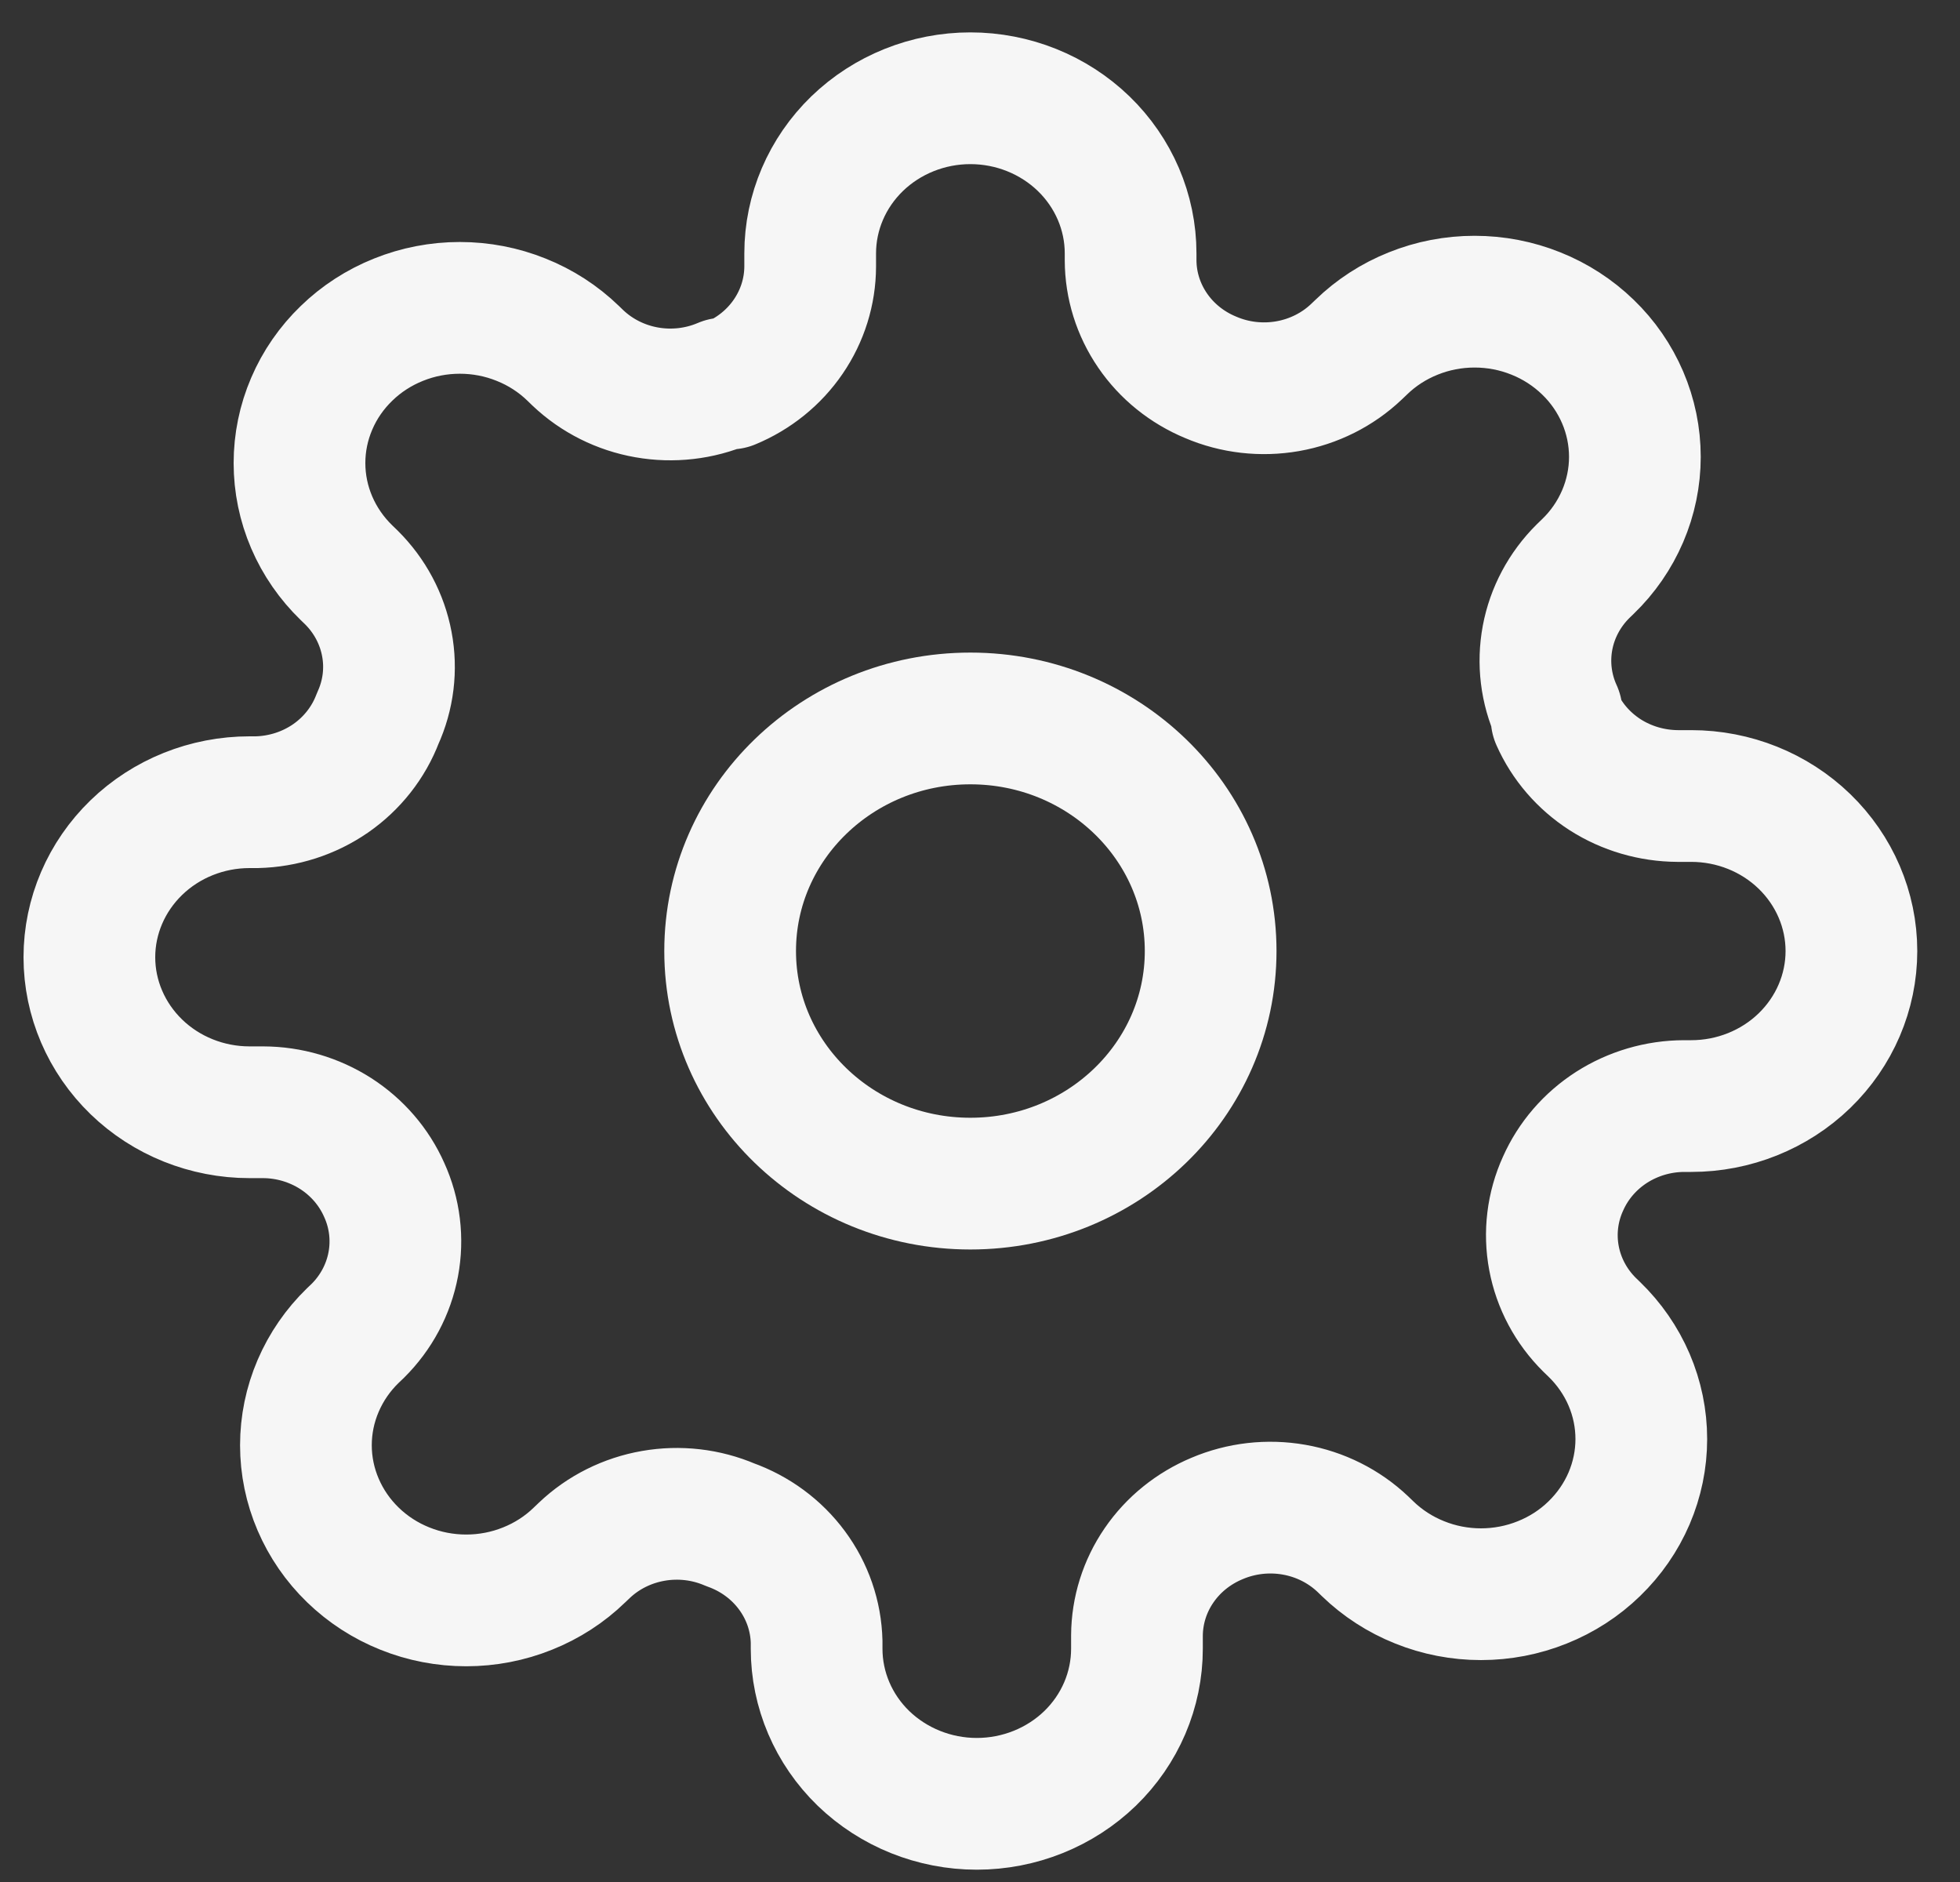 <svg width="25" height="24" viewBox="0 0 25 24" fill="none" xmlns="http://www.w3.org/2000/svg">
<rect x="0" y="0" width="25" height="24" fill="#333333" stroke="none"/>
<path d="M12.377 15.094C14.07 15.094 15.442 13.766 15.442 12.128C15.442 10.49 14.07 9.162 12.377 9.162C10.685 9.162 9.313 10.49 9.313 12.128C9.313 13.766 10.685 15.094 12.377 15.094Z" stroke="#F6F6F6" stroke-width="1.68" stroke-linecap="round" stroke-linejoin="round"/>
<path d="M19.937 15.094C19.801 15.392 19.761 15.723 19.821 16.043C19.881 16.364 20.039 16.66 20.274 16.893L20.335 16.952C20.525 17.136 20.676 17.354 20.779 17.594C20.882 17.834 20.935 18.091 20.935 18.351C20.935 18.611 20.882 18.868 20.779 19.108C20.676 19.348 20.525 19.566 20.335 19.75C20.146 19.934 19.92 20.08 19.672 20.179C19.424 20.279 19.158 20.33 18.89 20.33C18.621 20.33 18.356 20.279 18.108 20.179C17.86 20.08 17.634 19.934 17.444 19.75L17.383 19.691C17.142 19.463 16.837 19.31 16.505 19.252C16.174 19.194 15.832 19.233 15.524 19.364C15.222 19.49 14.964 19.698 14.783 19.963C14.601 20.228 14.504 20.539 14.502 20.857V21.025C14.502 21.55 14.287 22.053 13.904 22.424C13.521 22.794 13.001 23.003 12.459 23.003C11.917 23.003 11.398 22.794 11.014 22.424C10.631 22.053 10.416 21.55 10.416 21.025V20.936C10.408 20.609 10.299 20.292 10.102 20.026C9.905 19.759 9.63 19.557 9.313 19.444C9.005 19.312 8.663 19.273 8.332 19.331C8 19.389 7.694 19.542 7.454 19.77L7.392 19.829C7.203 20.013 6.977 20.159 6.729 20.258C6.481 20.358 6.215 20.409 5.947 20.409C5.678 20.409 5.412 20.358 5.164 20.258C4.916 20.159 4.691 20.013 4.501 19.829C4.311 19.645 4.161 19.427 4.058 19.187C3.955 18.947 3.902 18.69 3.902 18.43C3.902 18.17 3.955 17.913 4.058 17.673C4.161 17.433 4.311 17.215 4.501 17.031L4.563 16.972C4.798 16.739 4.956 16.443 5.016 16.122C5.076 15.802 5.036 15.471 4.9 15.173C4.77 14.88 4.555 14.631 4.281 14.455C4.007 14.28 3.686 14.185 3.357 14.184H3.183C2.642 14.184 2.122 13.976 1.739 13.605C1.356 13.234 1.14 12.731 1.14 12.207C1.14 11.683 1.356 11.18 1.739 10.809C2.122 10.438 2.642 10.23 3.183 10.23H3.275C3.614 10.222 3.942 10.116 4.217 9.926C4.492 9.735 4.701 9.469 4.818 9.162C4.954 8.864 4.995 8.533 4.934 8.212C4.874 7.892 4.716 7.596 4.481 7.363L4.42 7.304C4.23 7.12 4.079 6.902 3.976 6.662C3.873 6.422 3.82 6.165 3.82 5.905C3.82 5.645 3.873 5.388 3.976 5.148C4.079 4.907 4.23 4.689 4.42 4.506C4.609 4.322 4.835 4.176 5.083 4.077C5.331 3.977 5.597 3.926 5.865 3.926C6.134 3.926 6.399 3.977 6.647 4.077C6.896 4.176 7.121 4.322 7.311 4.506L7.372 4.565C7.613 4.793 7.918 4.946 8.25 5.004C8.581 5.062 8.923 5.023 9.231 4.891H9.313C9.615 4.766 9.873 4.558 10.054 4.293C10.236 4.027 10.333 3.717 10.334 3.399V3.231C10.334 2.706 10.55 2.203 10.933 1.832C11.316 1.462 11.836 1.253 12.377 1.253C12.919 1.253 13.439 1.462 13.822 1.832C14.205 2.203 14.421 2.706 14.421 3.231V3.319C14.422 3.638 14.519 3.948 14.701 4.214C14.882 4.479 15.14 4.687 15.442 4.812C15.75 4.944 16.092 4.983 16.424 4.925C16.755 4.867 17.061 4.714 17.301 4.486L17.363 4.427C17.552 4.243 17.778 4.097 18.026 3.998C18.274 3.898 18.54 3.847 18.808 3.847C19.077 3.847 19.343 3.898 19.591 3.998C19.839 4.097 20.064 4.243 20.254 4.427C20.444 4.61 20.594 4.828 20.697 5.068C20.8 5.308 20.853 5.566 20.853 5.826C20.853 6.085 20.8 6.343 20.697 6.583C20.594 6.823 20.444 7.041 20.254 7.224L20.192 7.284C19.957 7.517 19.799 7.813 19.739 8.133C19.679 8.454 19.719 8.785 19.855 9.083V9.162C19.985 9.455 20.2 9.704 20.474 9.88C20.748 10.055 21.069 10.149 21.398 10.151H21.572C22.113 10.151 22.633 10.359 23.016 10.73C23.399 11.101 23.615 11.604 23.615 12.128C23.615 12.652 23.399 13.155 23.016 13.526C22.633 13.897 22.113 14.105 21.572 14.105H21.48C21.151 14.106 20.83 14.201 20.556 14.376C20.282 14.552 20.067 14.801 19.937 15.094Z" stroke="#F6F6F6" stroke-width="1.68" stroke-linecap="round" stroke-linejoin="round"/>
</svg>
